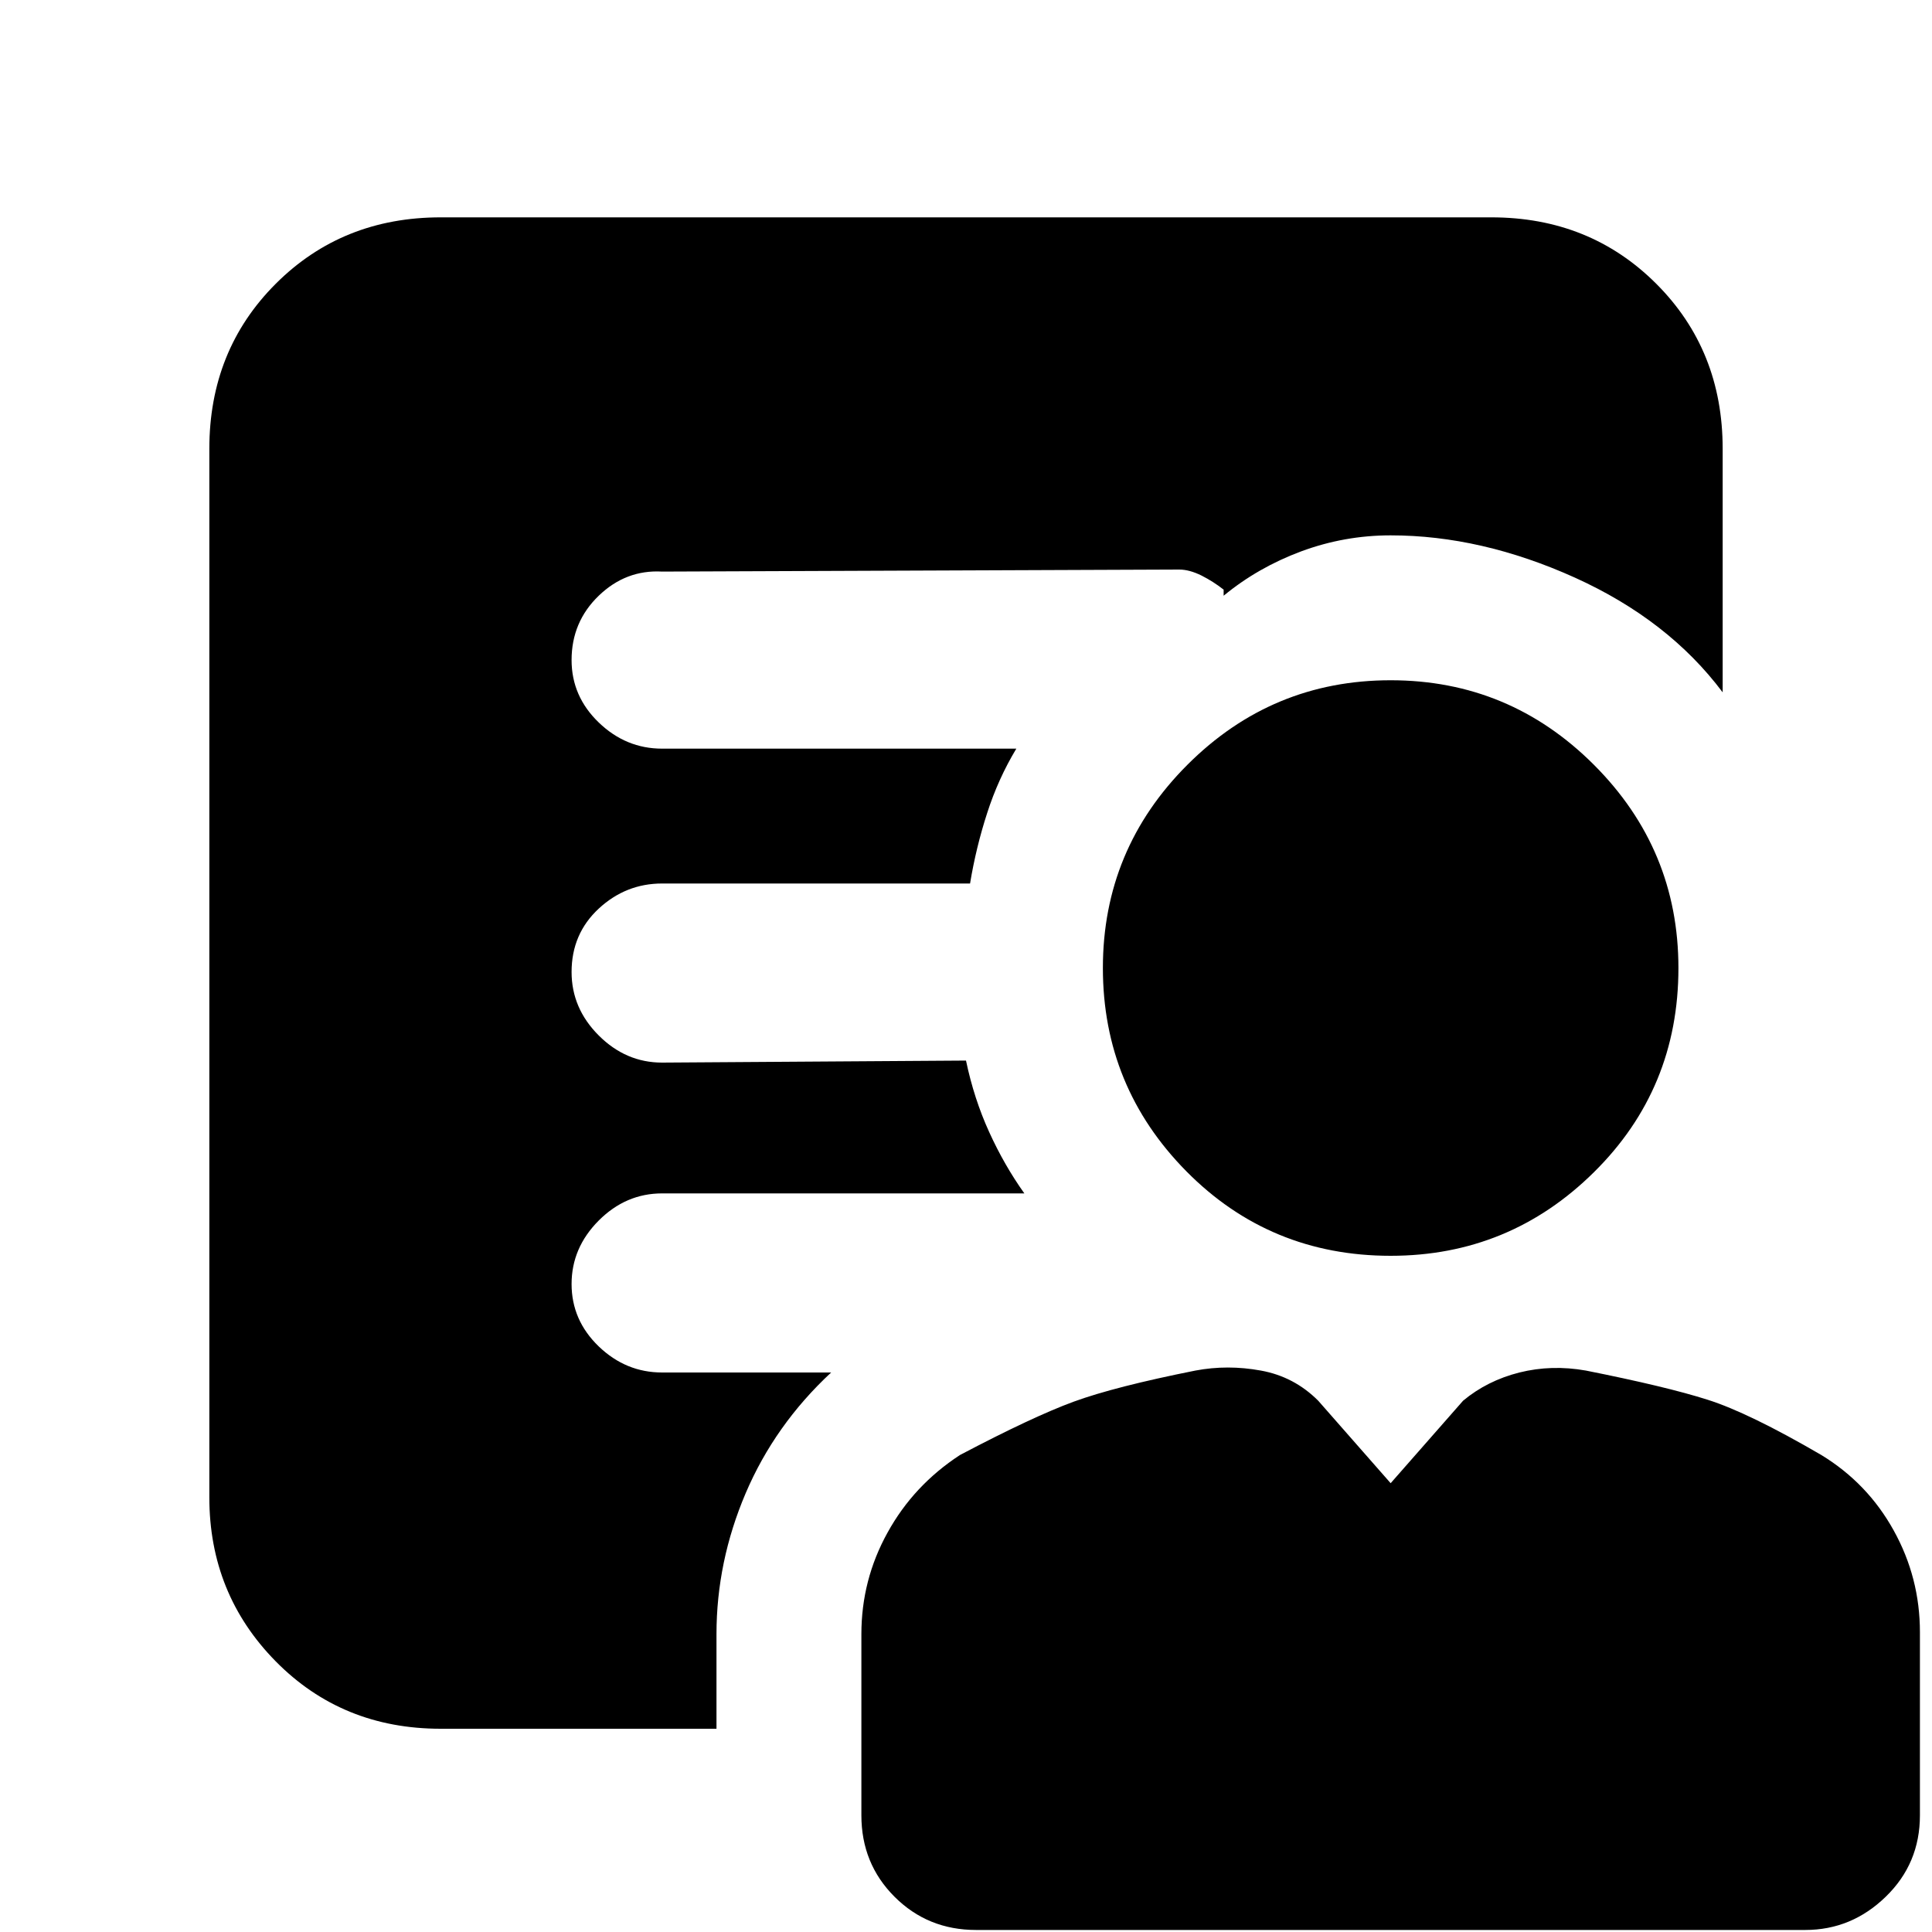 <svg xmlns="http://www.w3.org/2000/svg" height="20" width="20"><path d="M14.396 13q-1.25 0-2.115-.875-.864-.875-.864-2.104t.875-2.104q.875-.875 2.104-.875t2.104.875q.875.875.875 2.104 0 1.25-.875 2.114-.875.865-2.104.865Zm-6.979 3.917v.979H4.562q-1.02 0-1.708-.698-.687-.698-.687-1.698V4.646q0-1.021.687-1.708.688-.688 1.708-.688h10.876q1.02 0 1.708.688.687.687.687 1.708v2.521q-.562-.75-1.531-1.188-.969-.437-1.906-.437-.479 0-.927.166-.448.167-.802.459v-.063q-.105-.083-.229-.146-.126-.062-.23-.062l-5.354.021q-.375-.021-.656.25t-.281.666q0 .375.281.646t.656.271h3.667q-.188.312-.302.667-.115.354-.177.729H6.854q-.375 0-.656.26-.281.261-.281.656 0 .376.281.657t.656.281L10 10.979q.083.396.24.74.156.343.364.635h-3.75q-.375 0-.656.281-.281.282-.281.657 0 .375.281.646.281.27.656.27h1.75q-.583.542-.885 1.25-.302.709-.302 1.459Zm2.687 3.062q-.5 0-.844-.344-.343-.343-.343-.843v-1.875q0-.563.271-1.052.27-.49.75-.803.75-.395 1.177-.552.427-.156 1.26-.322.333-.063.677 0 .344.062.594.312l.75.854.75-.854q.25-.208.583-.292.333-.083.688-.02.833.166 1.26.302.427.135 1.177.572.479.292.75.782.271.489.271 1.052v1.896q0 .5-.354.843-.354.344-.833.344Z"/></svg>